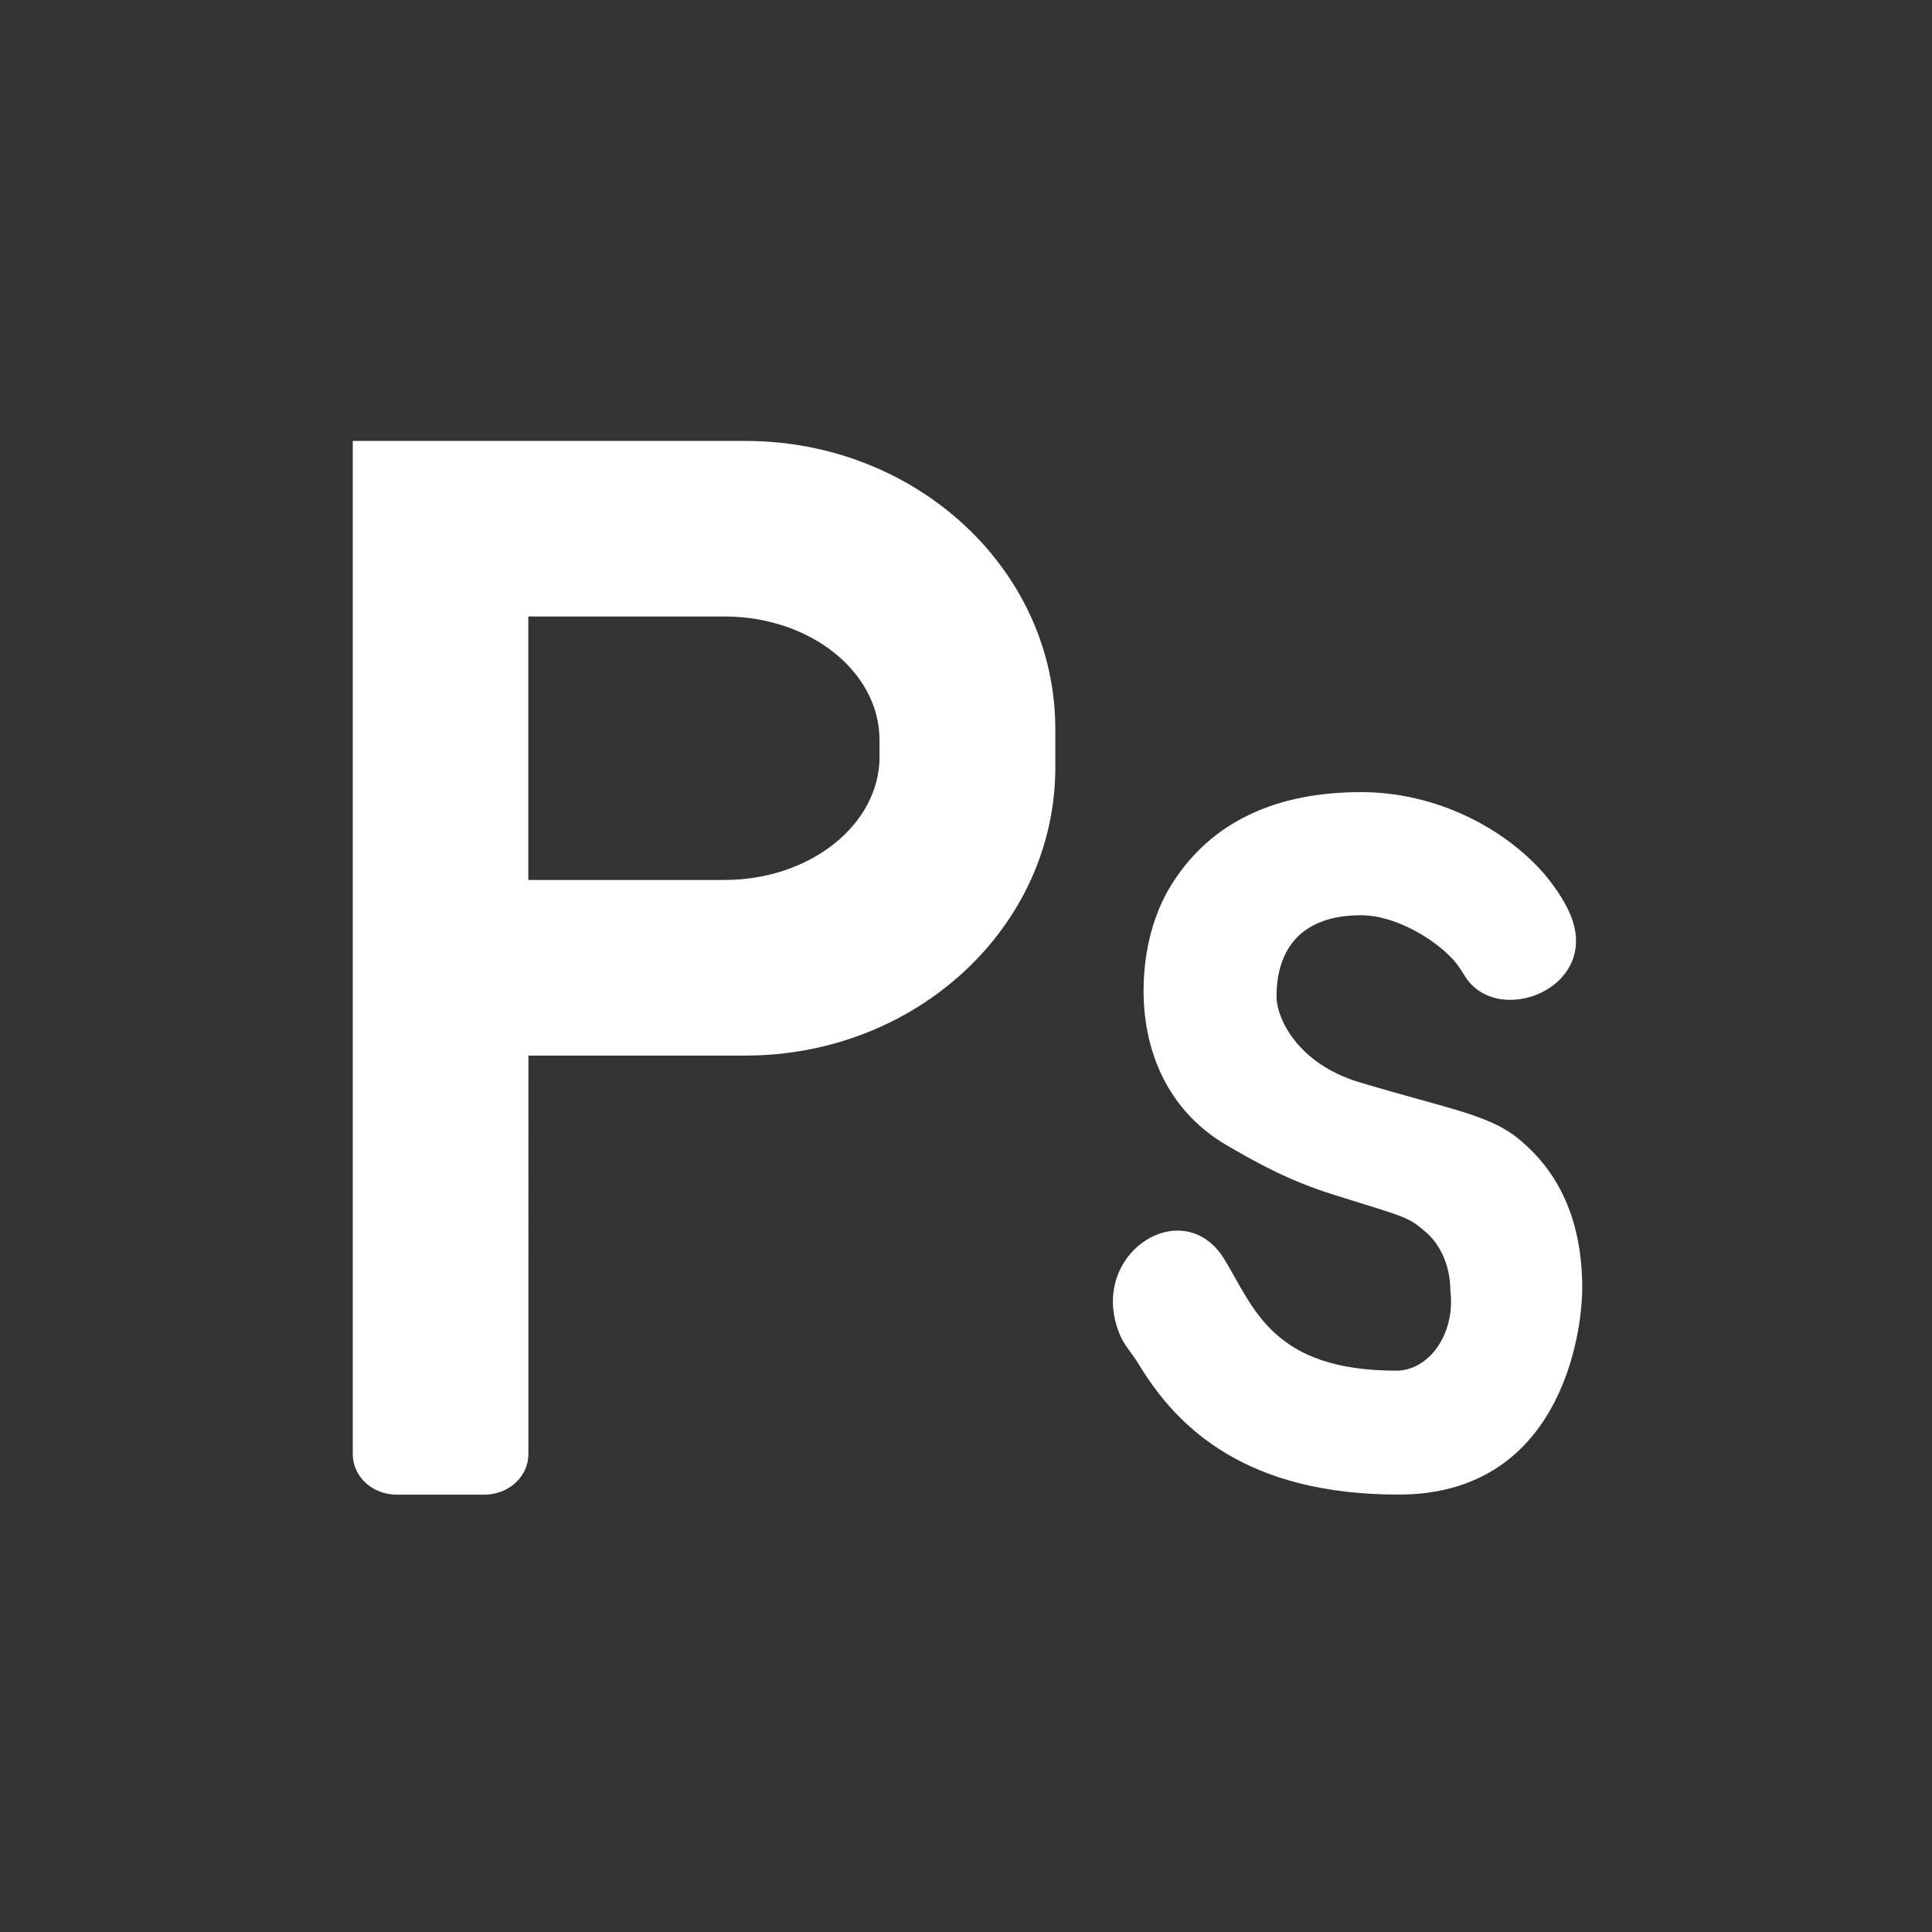 <?xml version="1.0" encoding="utf-8"?>
<!-- Generator: Adobe Illustrator 15.0.0, SVG Export Plug-In . SVG Version: 6.00 Build 0)  -->
<!DOCTYPE svg PUBLIC "-//W3C//DTD SVG 1.1//EN" "http://www.w3.org/Graphics/SVG/1.1/DTD/svg11.dtd">
<svg version="1.1" id="图层_1" xmlns="http://www.w3.org/2000/svg" xmlns:xlink="http://www.w3.org/1999/xlink" x="0px" y="0px"
	 width="22px" height="22px" viewBox="0 0 22 22" enable-background="new 0 0 22 22" xml:space="preserve">
<rect x="0" y="0" width="22" height="22" fill="#333333" stroke="none"/>
<g>
	<g>
		<path fill="#FFFFFF" d="M8.488,5.021H4.017v11.538c0,0.255,0.224,0.461,0.5,0.461h1c0.276,0,0.5-0.207,0.5-0.461V12.02h2.471
			c1.949,0,3.529-1.469,3.529-3.281V8.3C12.017,6.489,10.437,5.021,8.488,5.021z M10.016,8.614c0,0.776-0.79,1.406-1.765,1.406
			H6.016v-3H8.25c0.975,0,1.765,0.63,1.765,1.406V8.614z M17.359,13.026c-0.353-0.331-0.802-0.378-1.885-0.704
			c-0.693-0.209-0.938-0.723-0.938-0.974c0-0.556,0.297-0.926,0.961-0.926c0.418,0,0.893,0.305,1.091,0.553
			c0.03,0.038,0.106,0.163,0.081,0.12c0.361,0.634,1.594,0.155,1.201-0.707c-0.07-0.156-0.18-0.311-0.289-0.441
			c-0.438-0.501-1.205-0.927-2.084-0.927c-0.976,0-1.703,0.344-2.143,1.031c-0.214,0.331-0.332,0.767-0.332,1.229
			c0,0.767,0.332,1.402,0.943,1.759c0.363,0.211,0.716,0.408,1.23,0.568c0.848,0.264,0.838,0.251,1.041,0.423
			c0.172,0.146,0.279,0.397,0.279,0.661c0.063,0.497-0.243,0.917-0.615,0.917c-1.408,0-1.621-0.713-1.955-1.264
			c-0.471-0.778-1.586-0.058-1.188,0.866c0.046,0.108,0.138,0.207,0.202,0.312c0.459,0.767,1.261,1.497,2.967,1.497
			c1.832,0,2.091-1.811,2.091-2.354C18.017,13.938,17.777,13.396,17.359,13.026z"/>
	</g>
</g>
</svg>
